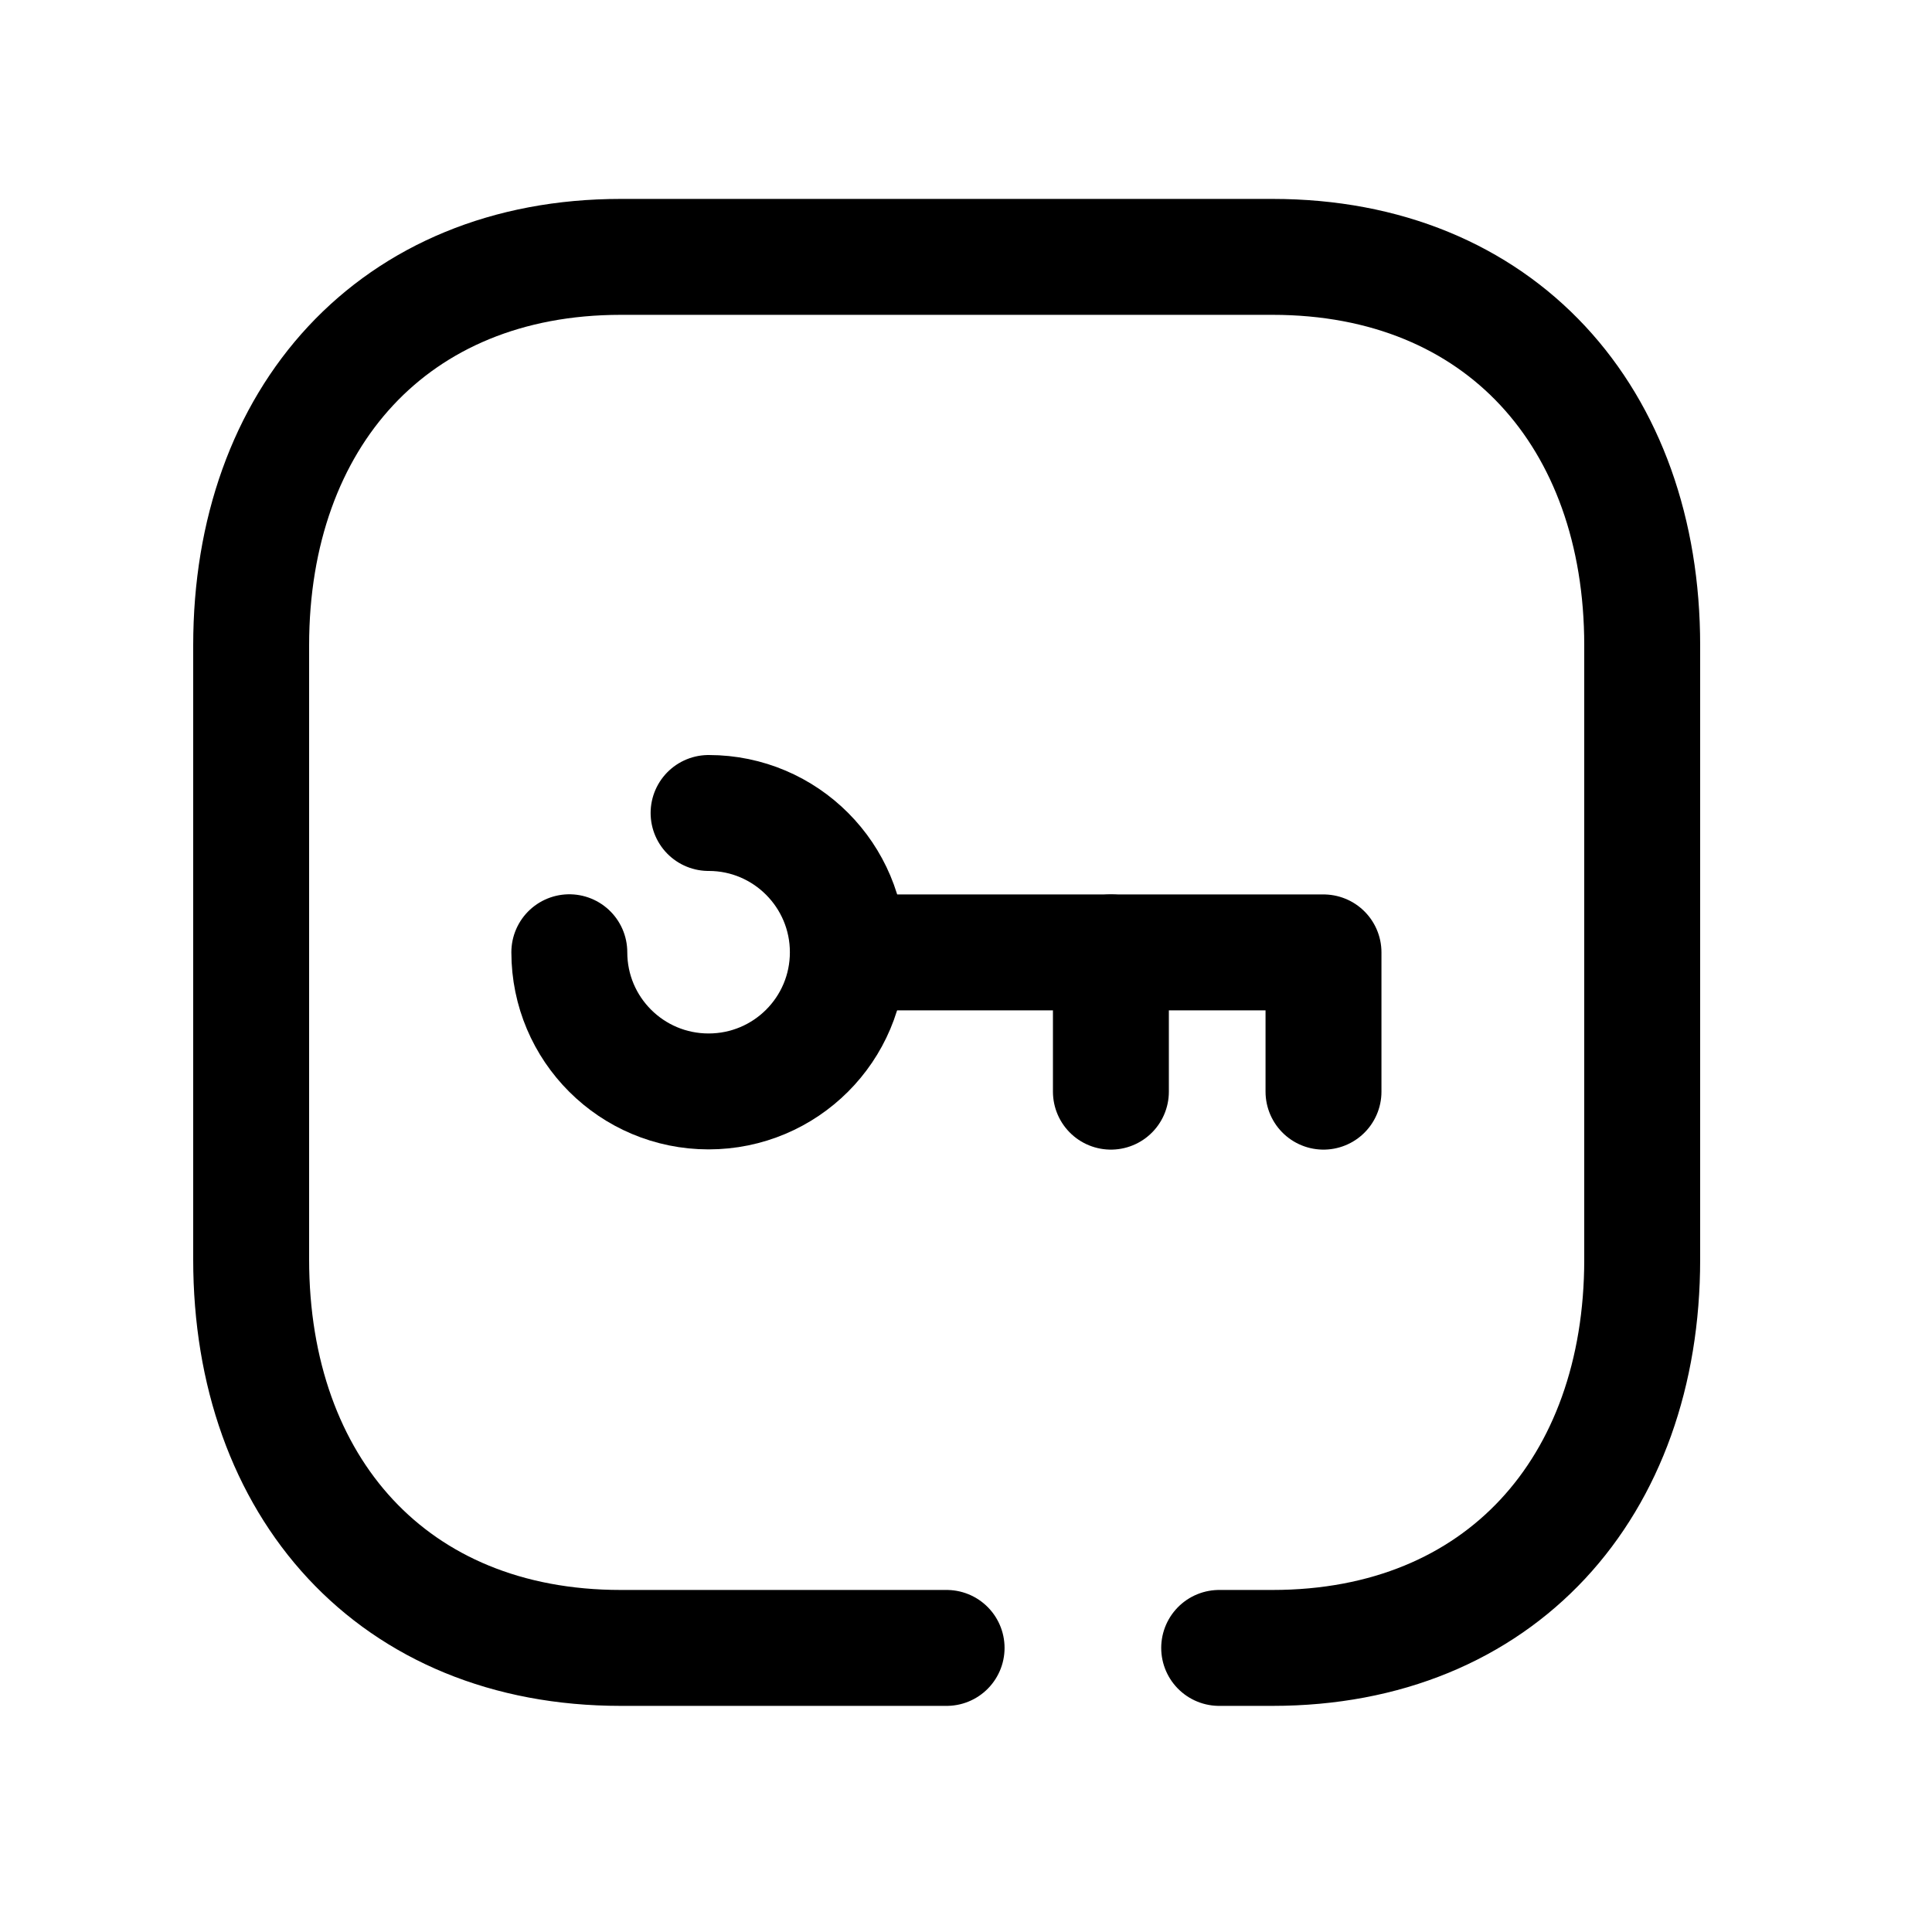 <svg width="25" height="25" viewBox="0 0 25 25" fill="none" xmlns="http://www.w3.org/2000/svg">
<path d="M12.249 21.324H8.032C5.084 21.324 3.25 19.243 3.25 16.298V8.351C3.25 5.405 5.093 3.324 8.032 3.324H16.467C19.415 3.324 21.25 5.405 21.25 8.351V16.298C21.25 19.243 19.415 21.324 16.466 21.324H15.776" stroke="black" stroke-width="1.5" stroke-linecap="round" stroke-linejoin="round"/>
<path d="M7.367 12.322C7.367 13.318 8.174 14.123 9.169 14.123C10.165 14.123 10.971 13.318 10.971 12.322C10.971 11.329 10.166 10.521 9.173 10.52H9.169" stroke="black" stroke-width="1.5" stroke-linecap="round" stroke-linejoin="round"/>
<path d="M10.979 12.324H17.126V14.126" stroke="black" stroke-width="1.5" stroke-linecap="round" stroke-linejoin="round"/>
<path d="M14.375 14.126V12.324" stroke="black" stroke-width="1.5" stroke-linecap="round" stroke-linejoin="round"/>
</svg>